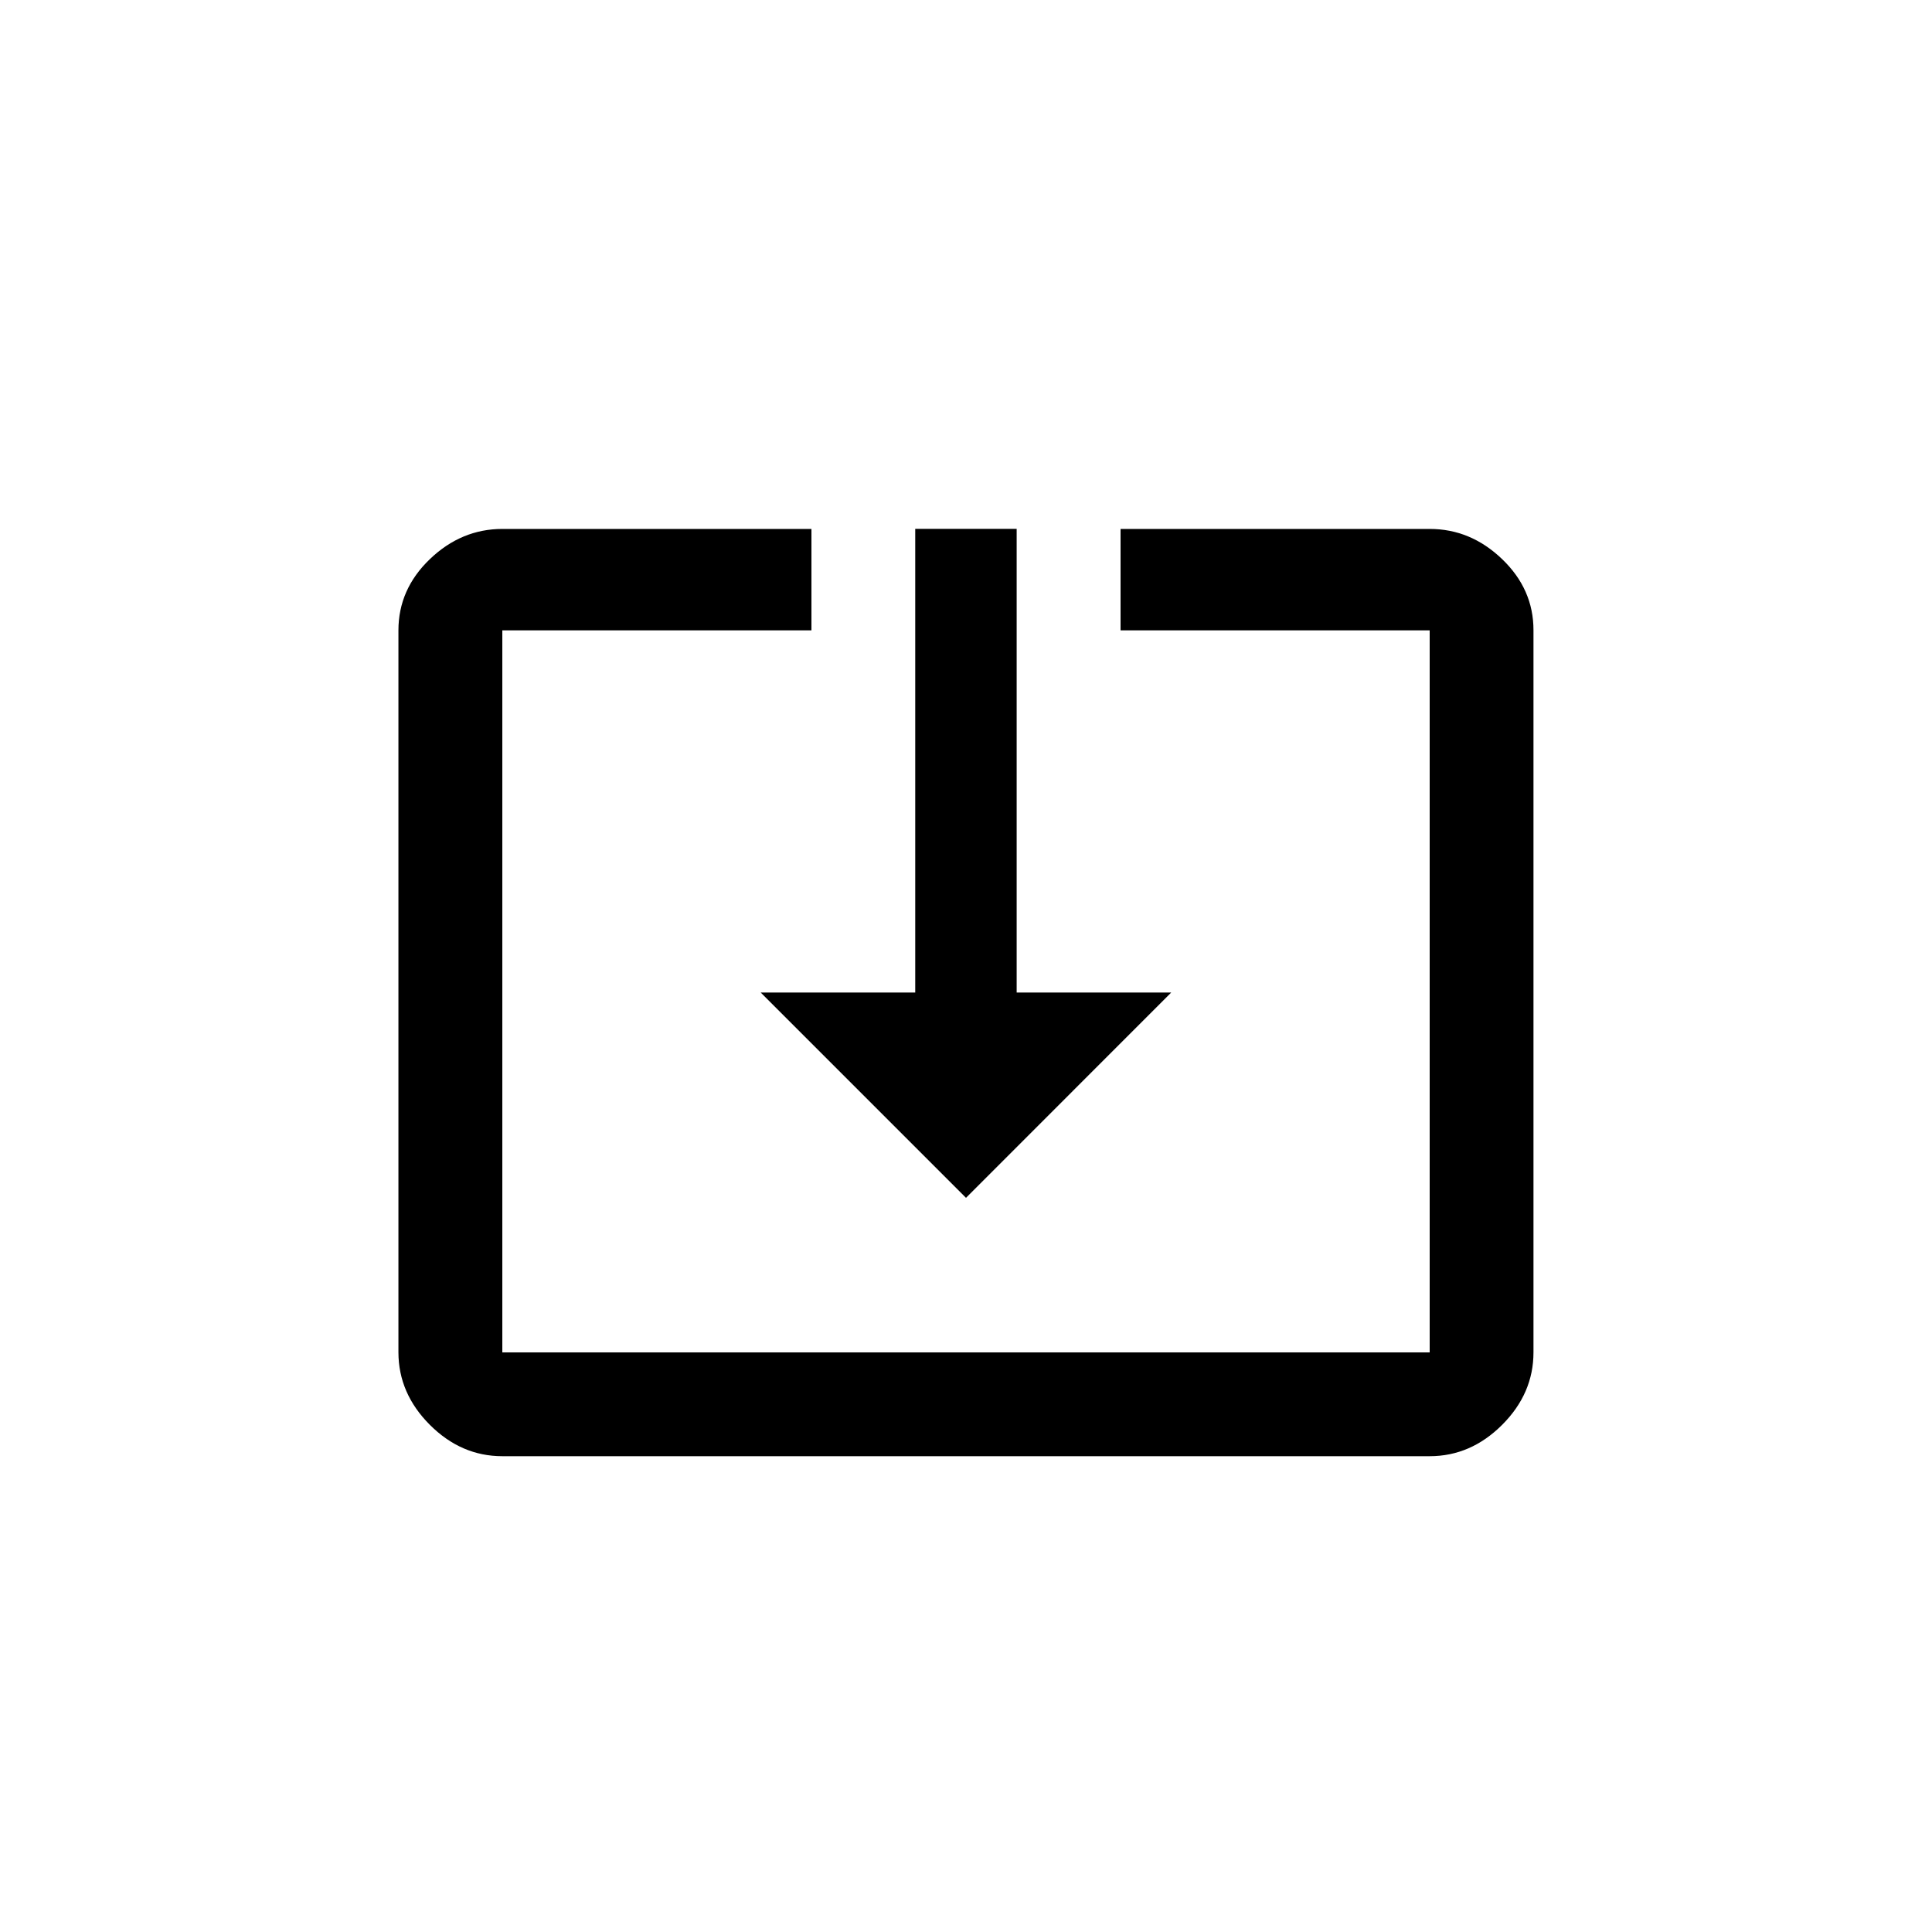 <!-- Generated by IcoMoon.io -->
<svg version="1.1" xmlns="http://www.w3.org/2000/svg" width="40" height="40" viewBox="0 0 40 40">
<title>mt-system_update_tv</title>
<path d="M29.6 10.951q0.849 0 1.5 0.625t0.649 1.475v14.949q0 0.851-0.649 1.5t-1.5 0.649h-19.2q-0.851 0-1.5-0.649t-0.651-1.5v-14.949q0-0.851 0.651-1.475t1.5-0.625h6.4v2.1h-6.4v14.949h19.2v-14.949h-6.4v-2.1h6.4zM20 24.8l-4.251-4.251h3.2v-9.6h2.1v9.6h3.2z"></path>
</svg>
